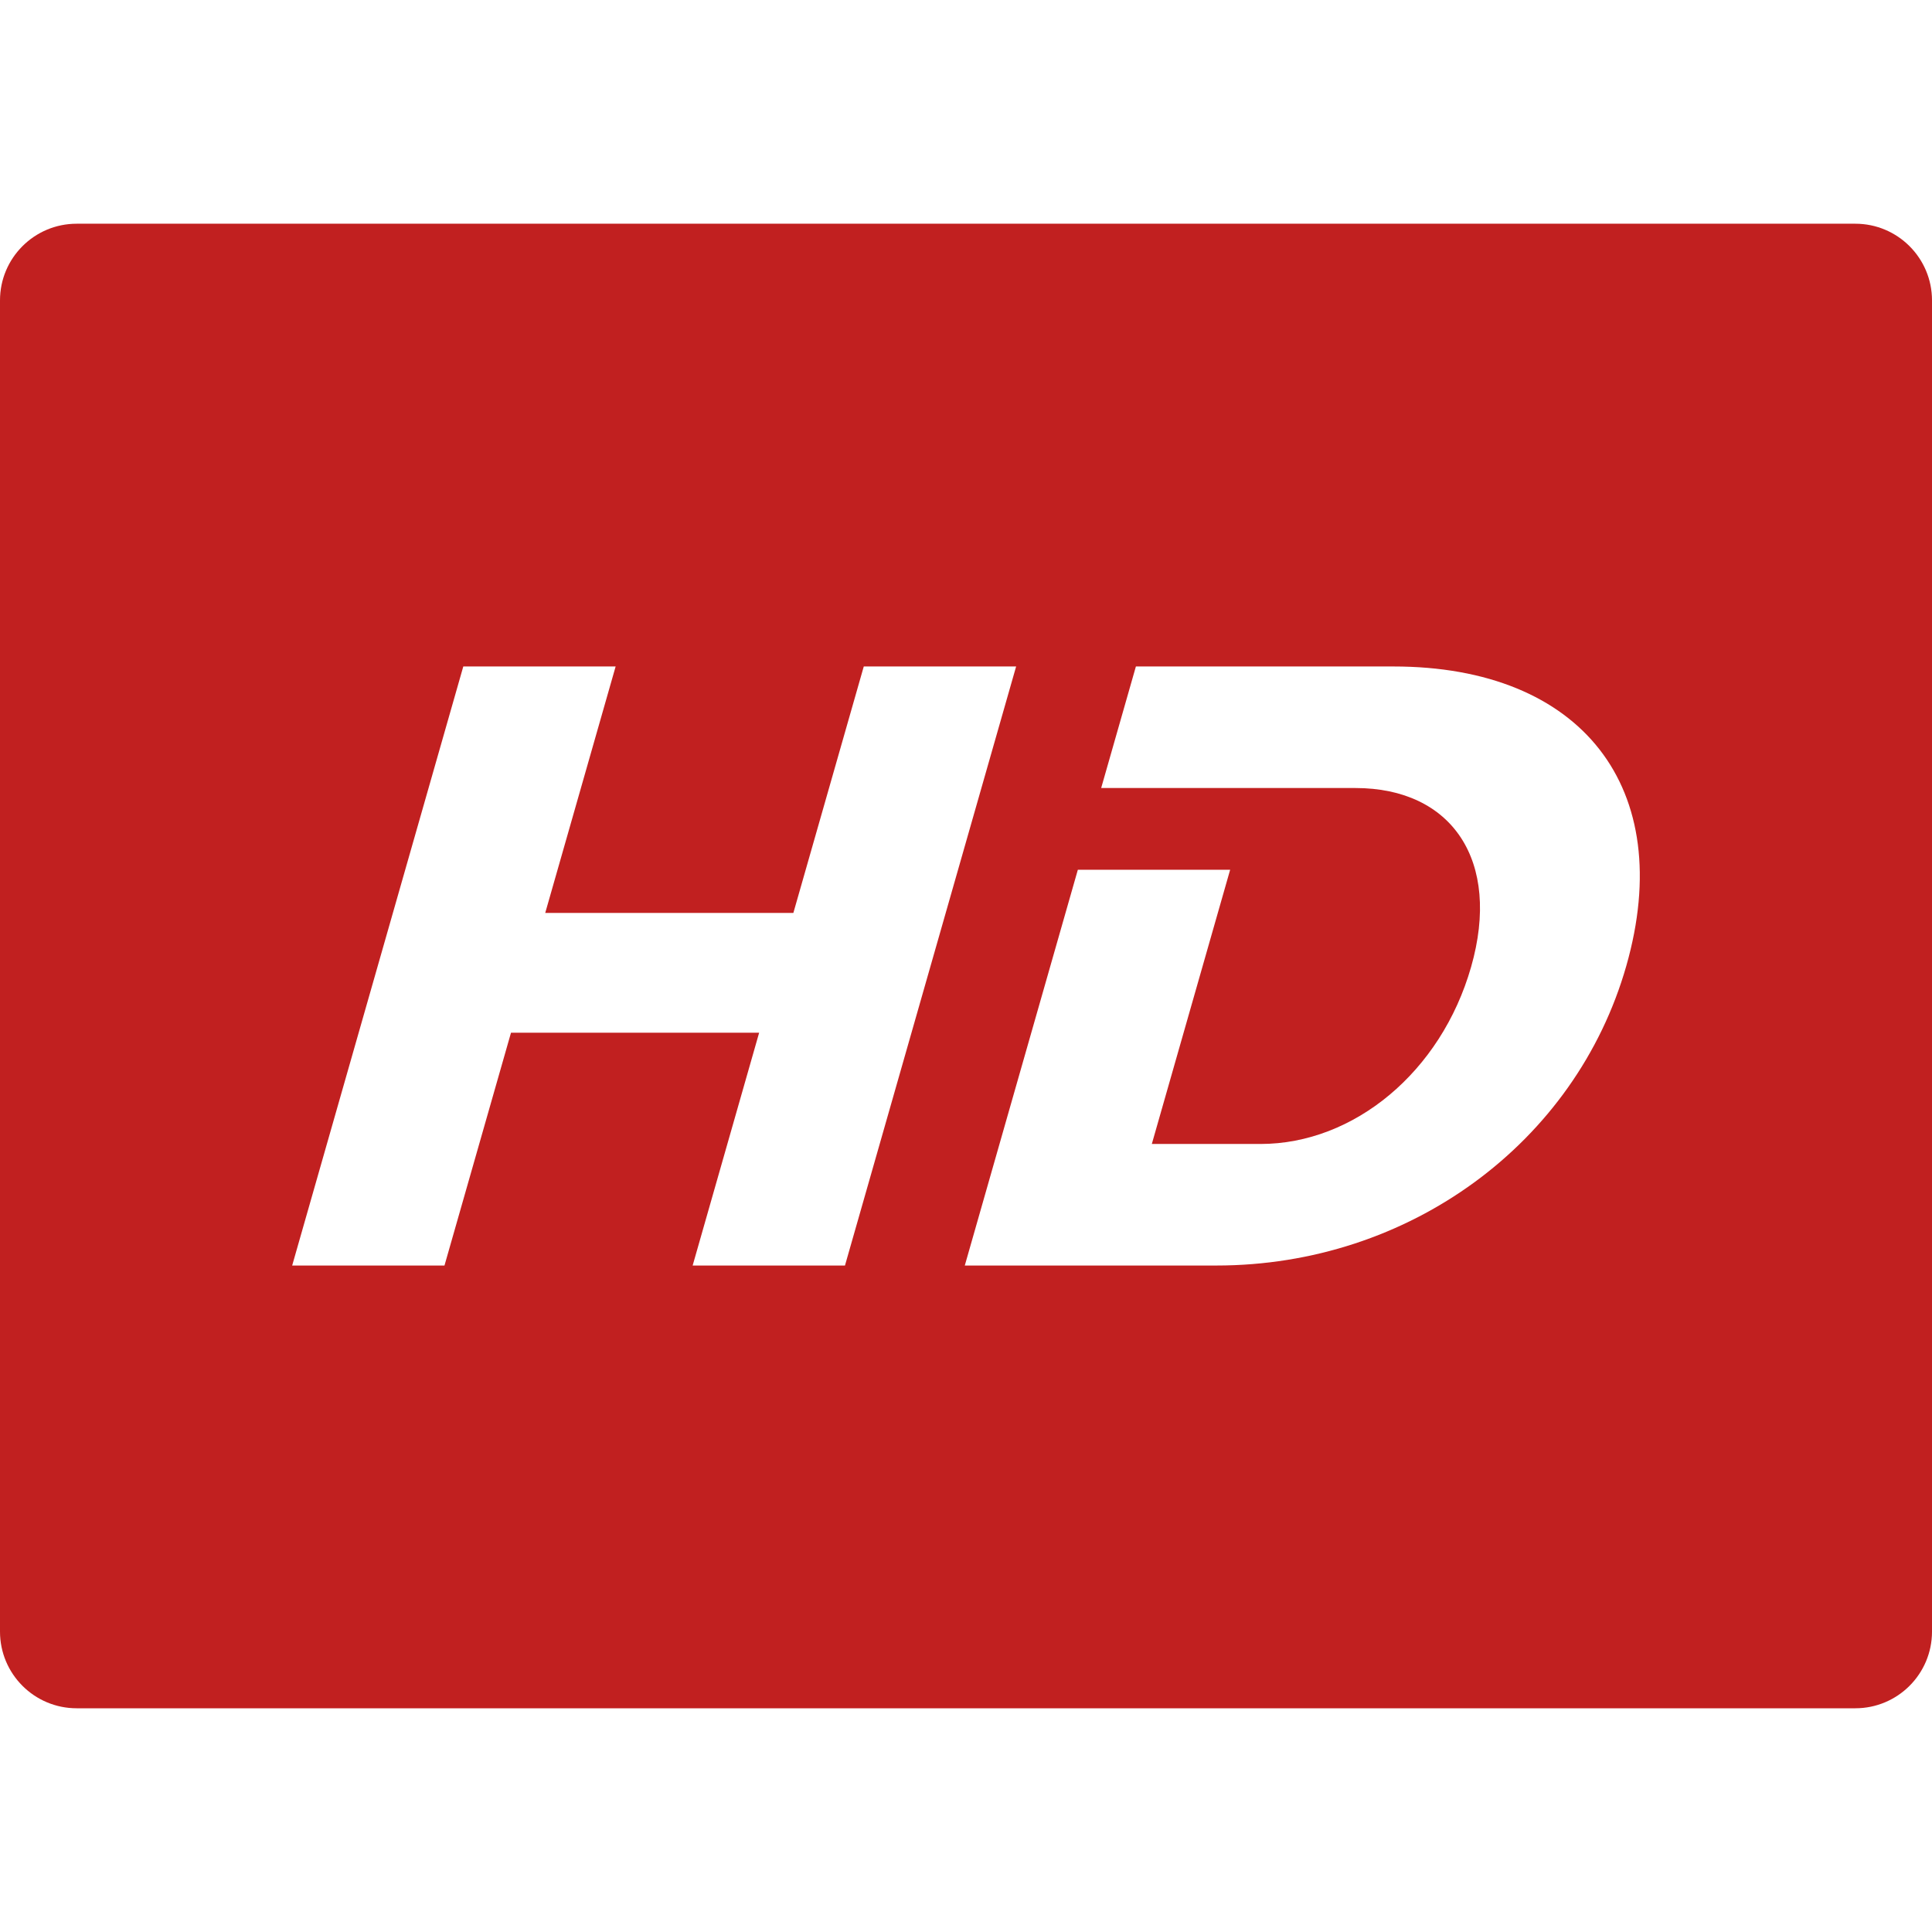 <?xml version="1.0"?>
<svg xmlns="http://www.w3.org/2000/svg" xmlns:xlink="http://www.w3.org/1999/xlink" version="1.1" id="Capa_1" x="0px" y="0px" viewBox="0 0 290.262 290.262" style="enable-background:new 0 0 290.262 290.262;" xml:space="preserve" width="512" height="512" class=""><g><path id="_x34_9-HD_icon" d="M278.743,33.612H11.519C5.157,33.612,0,38.77,0,45.131v200c0,6.361,5.157,11.519,11.519,11.519h267.225  c6.361,0,11.519-5.157,11.519-11.519v-200C290.262,38.77,285.104,33.612,278.743,33.612z M104.063,190.131l9.989-34.973H76.771  l-9.993,34.973H43.896l25.709-90h22.888L81.914,137.16h37.279l10.579-37.029h22.89l-25.715,90H104.063z M244.33,145.131  c-7.604,26.613-32.658,45-61.585,45h-37.796l16.986-59.461h22.882l-11.768,41.199h16.327c14.014,0,27.128-10.797,31.644-26.607  c4.555-15.945-2.865-26.871-17.393-26.871h-38.188l5.217-18.26h38.7C237.641,100.131,251.965,118.391,244.33,145.131z" data-original="#000000" class="active-path" style="fill:#C12020" data-old_color="#000000"/></g> </svg>

